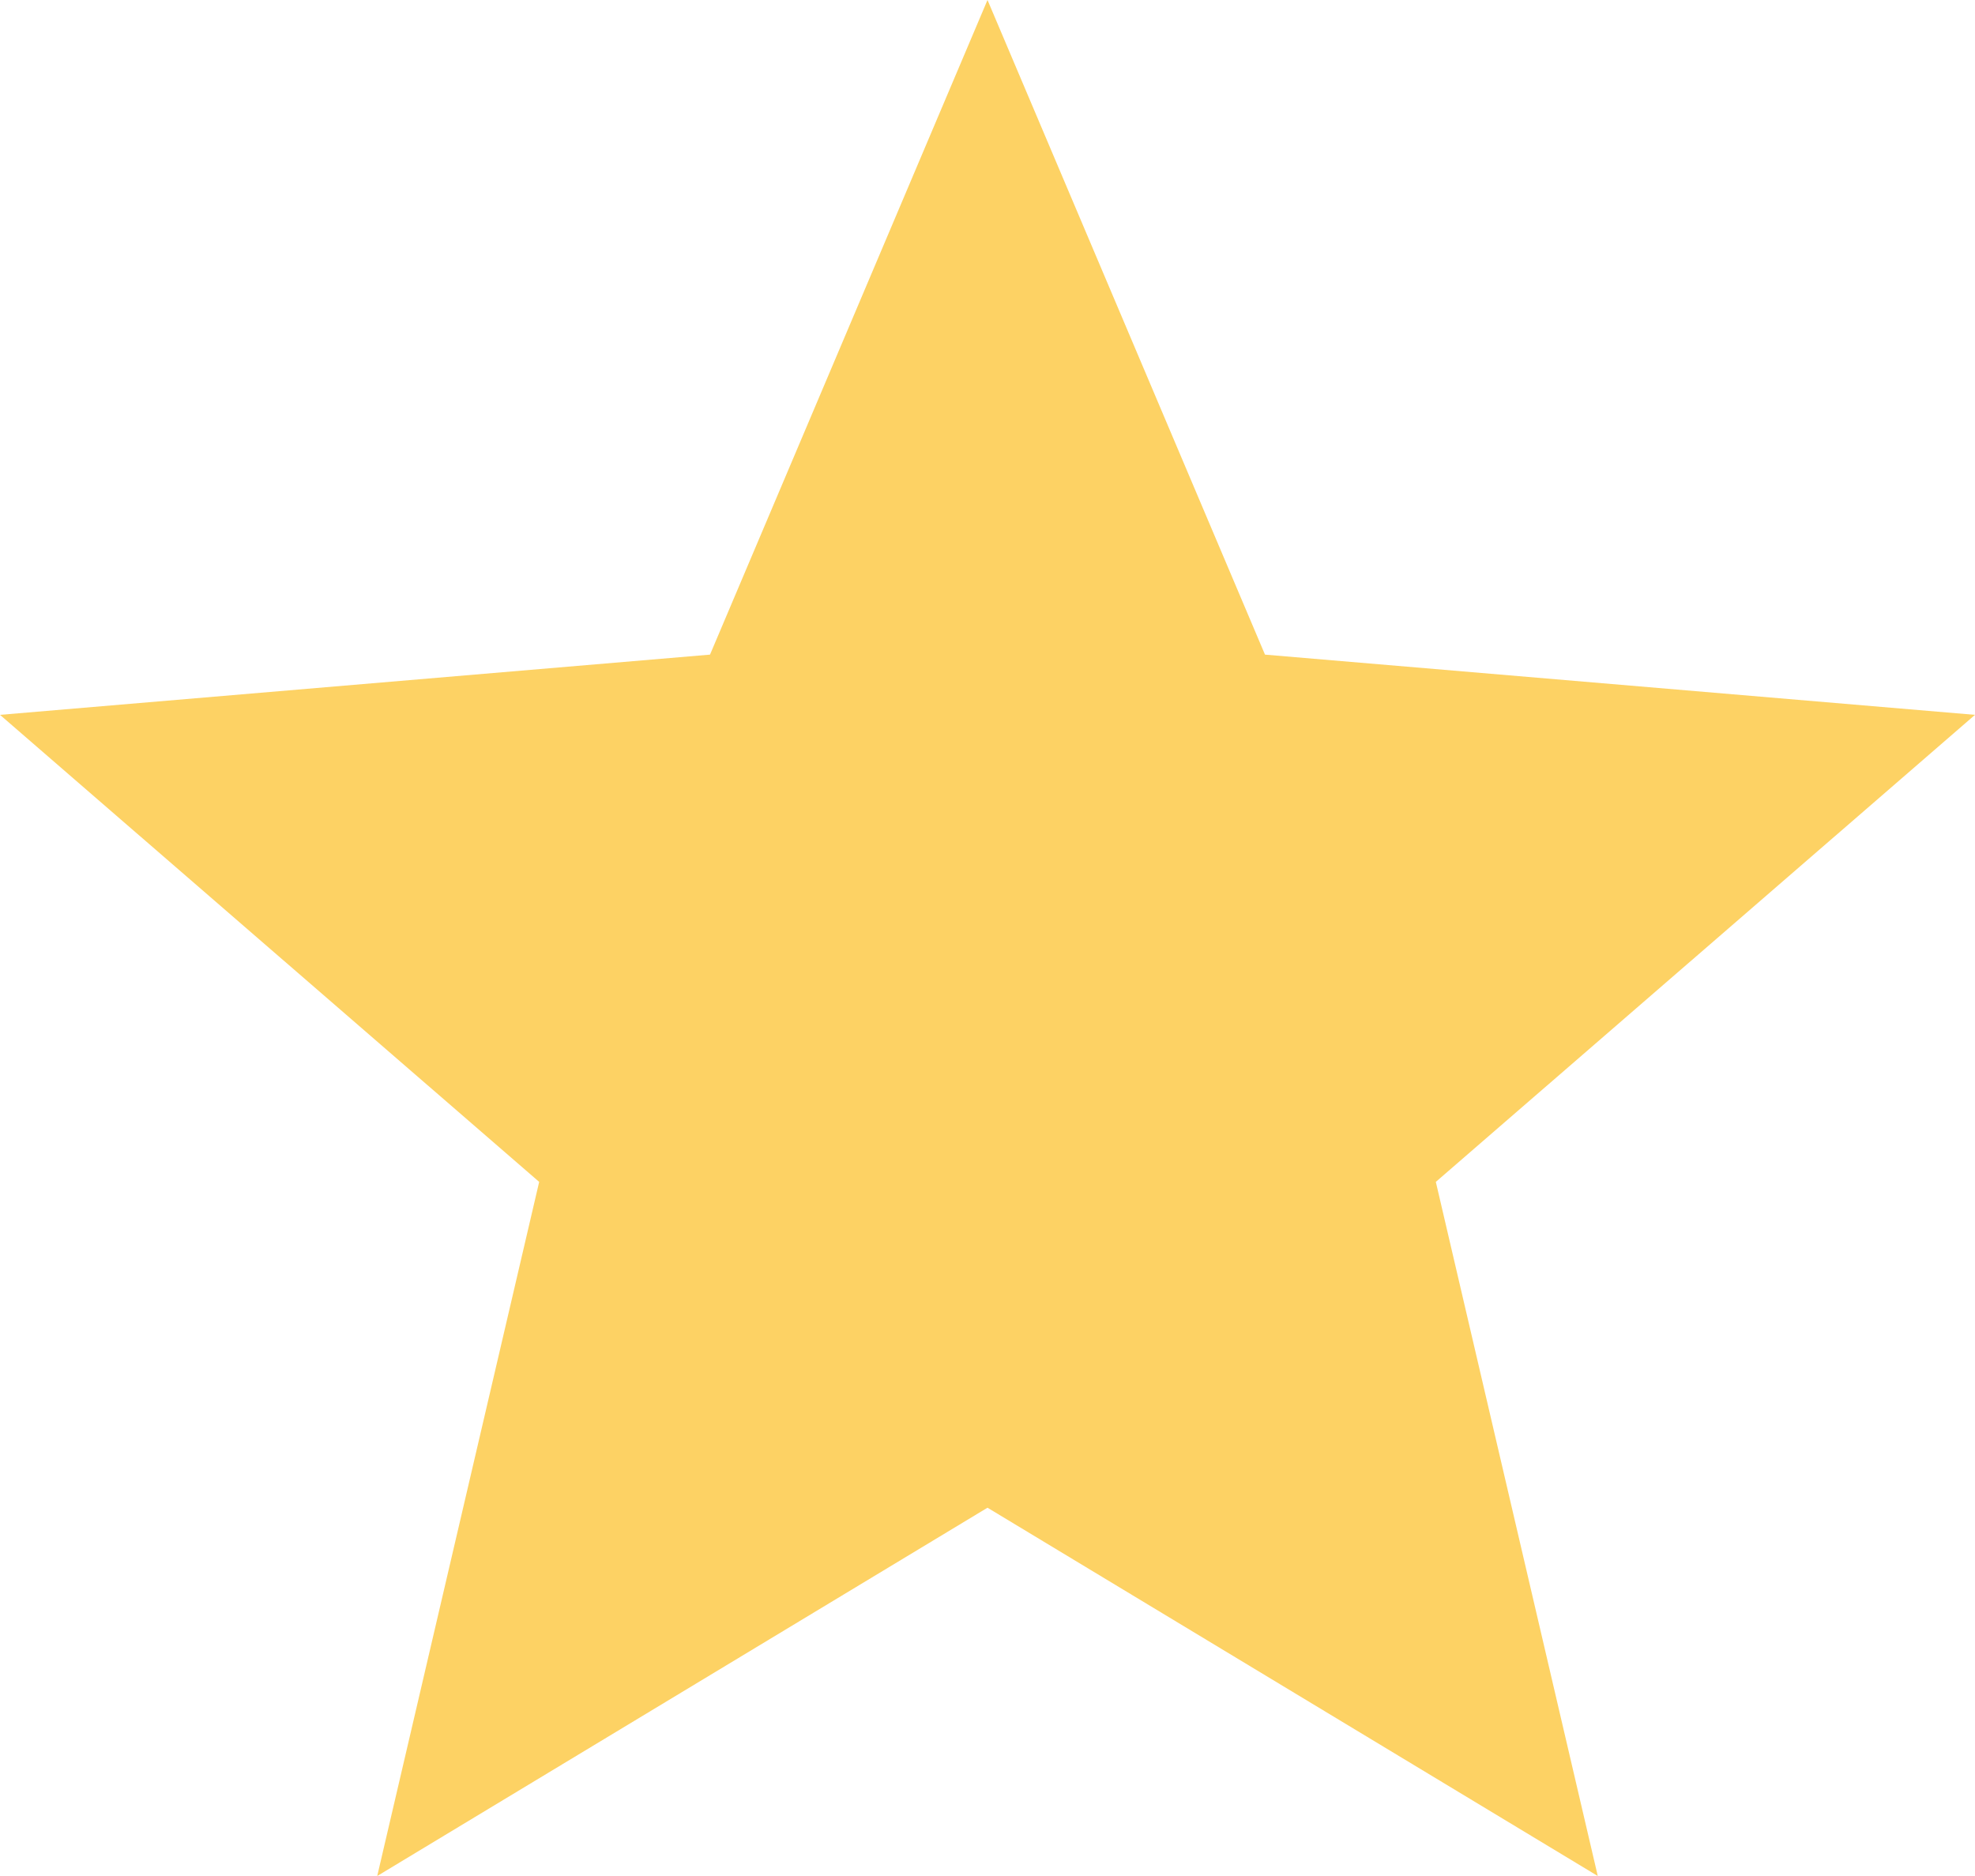 <svg width="40" height="38" viewBox="0 0 40 38" fill="none" xmlns="http://www.w3.org/2000/svg">
<path d="M20 30.54L32.36 38L29.08 23.94L40 14.48L25.62 13.26L20 0L14.38 13.26L0 14.48L10.92 23.94L7.64 38L20 30.54Z" fill="#FDD264"/>
</svg>
